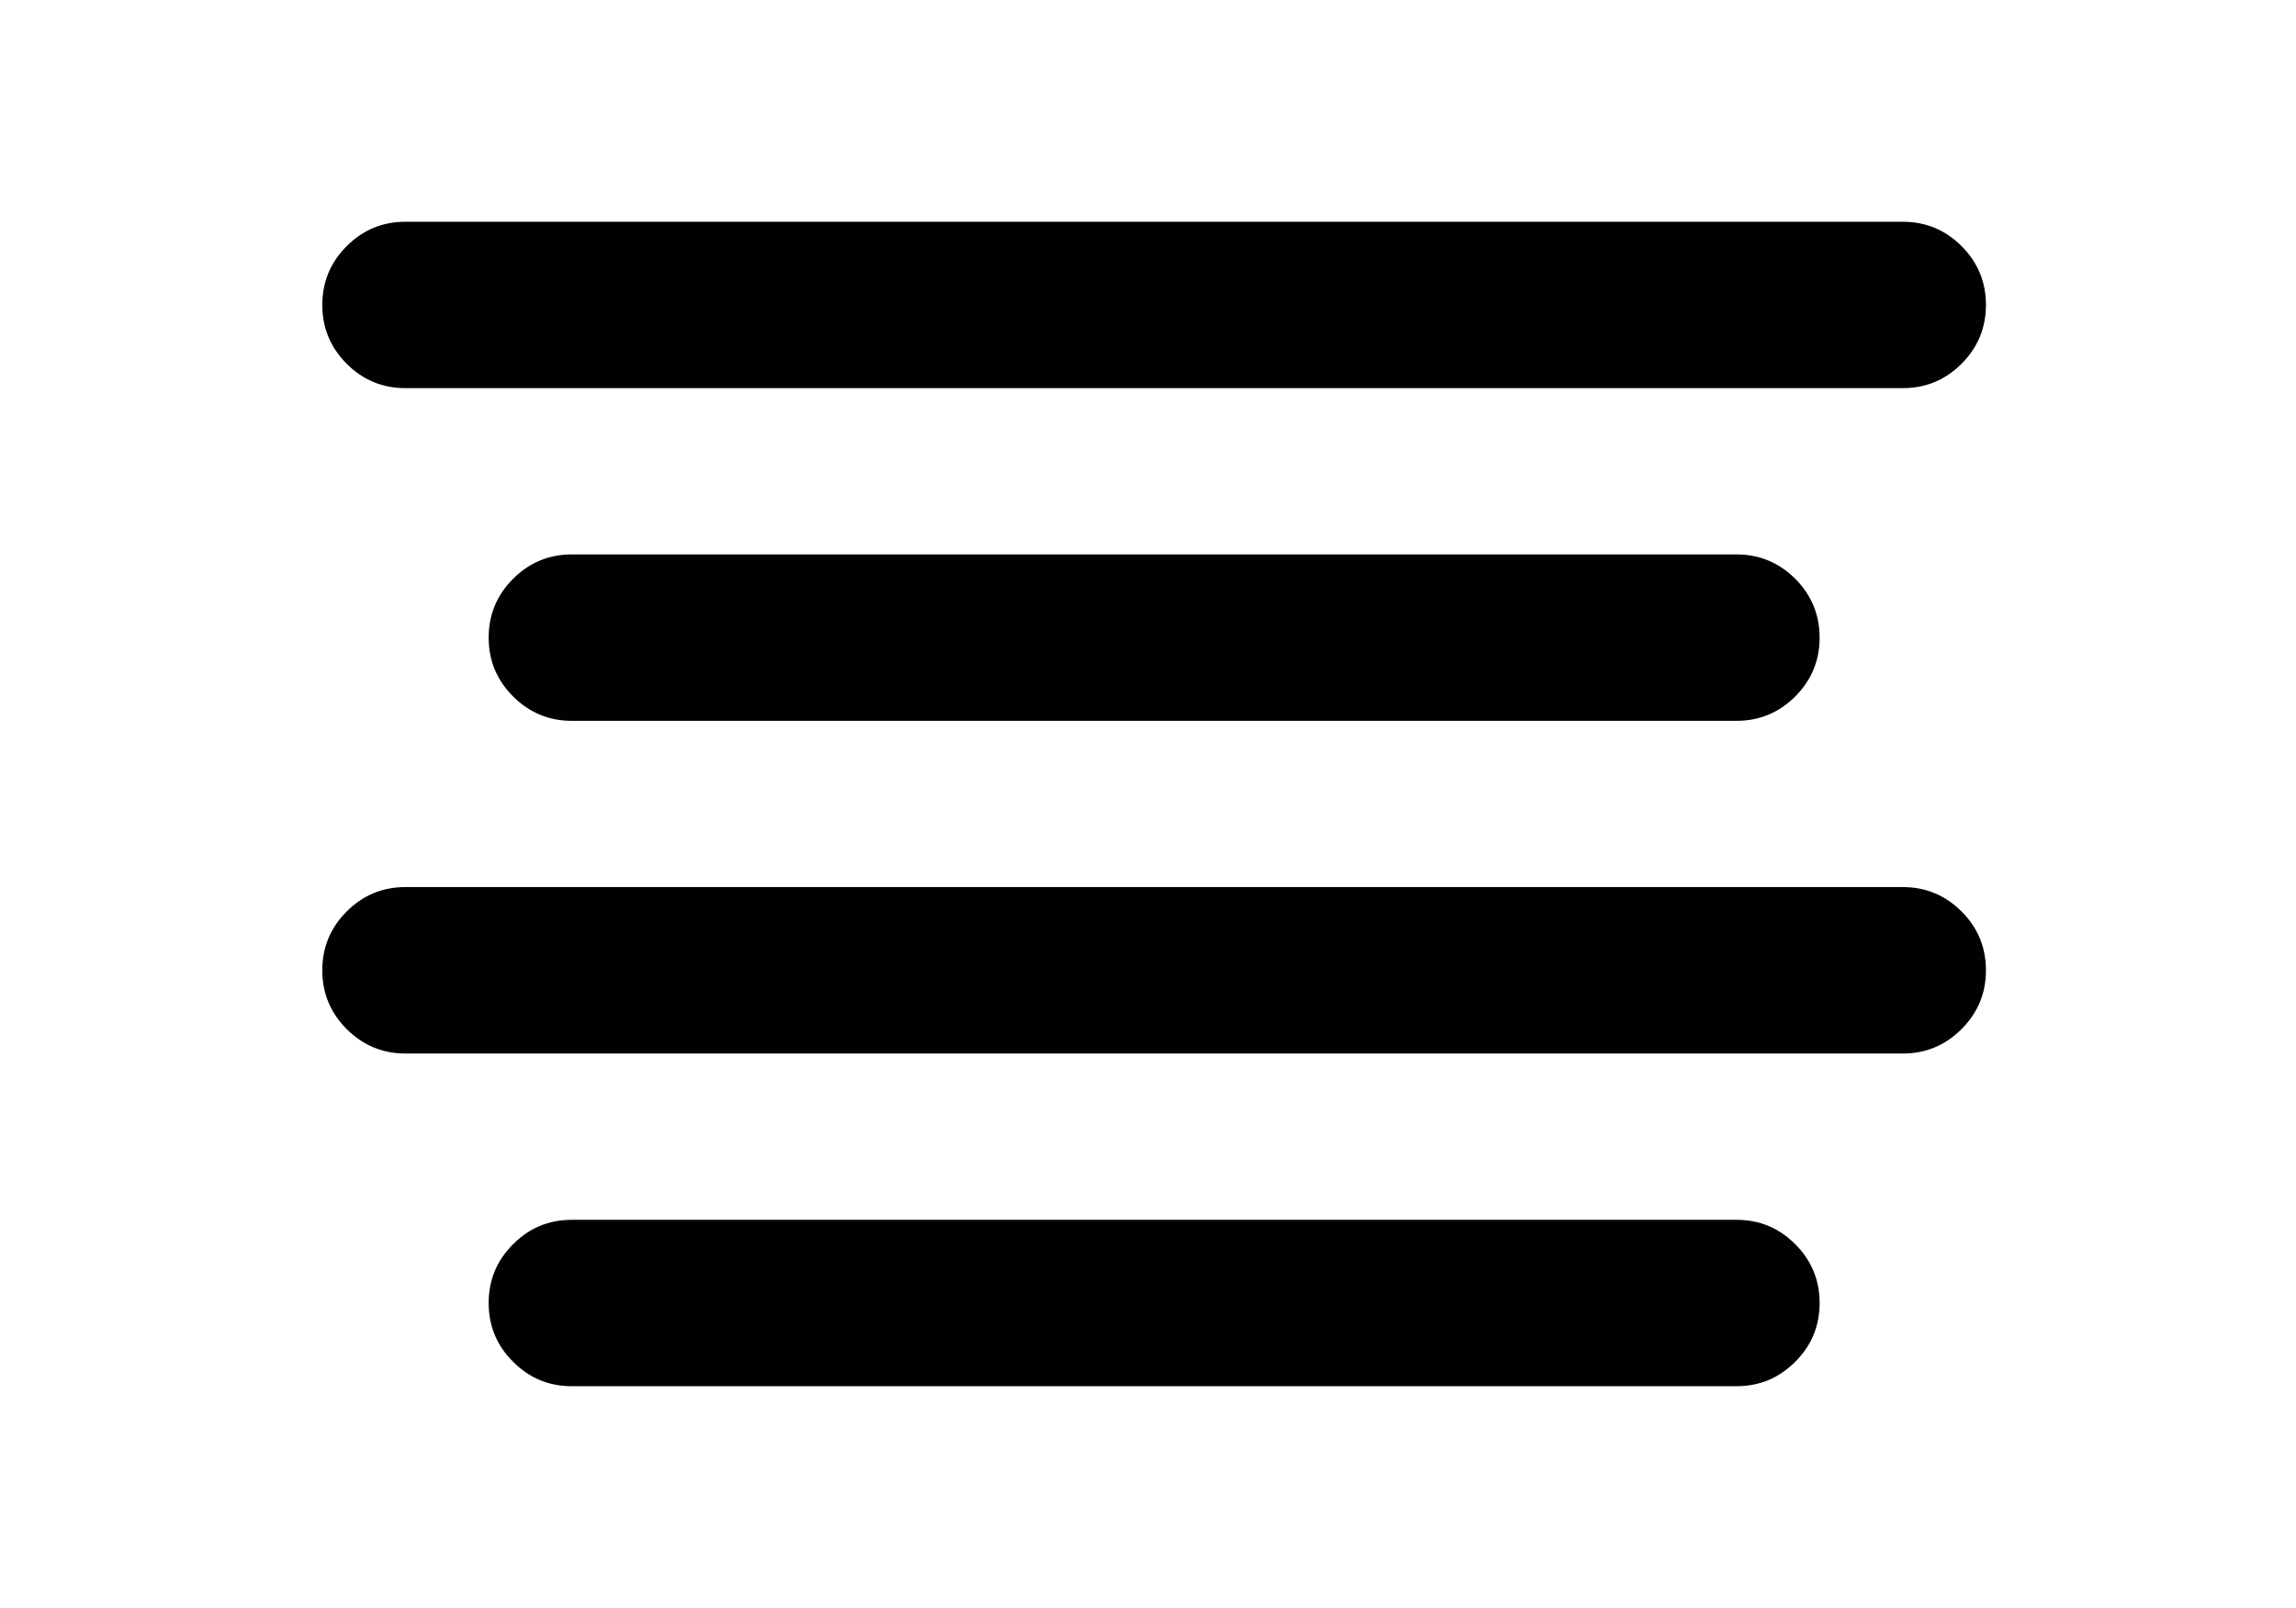 <svg height="32" viewBox="0 0 1462 1024" width="45.688" xmlns="http://www.w3.org/2000/svg"><path d="m364.152 353.049h741.542c14.612 0 27.056 5.205 37.459 15.523 10.332 10.417 15.509 22.847 15.509 37.487 0 14.619-5.177 27.049-15.509 37.452-10.403 10.339-22.847 15.523-37.459 15.523h-741.542c-14.619 0-27.12-5.184-37.431-15.523-10.403-10.403-15.566-22.84-15.566-37.452 0-14.64 5.163-27.07 15.566-37.487 10.311-10.311 22.812-15.523 37.431-15.523m-105.937 211.852h953.373c14.619 0 27.077 5.156 37.48 15.551 10.311 10.332 15.509 22.826 15.509 37.431 0 14.626-5.191 27.106-15.509 37.431-10.403 10.41-22.868 15.587-37.48 15.587h-953.373c-14.619 0-27.077-5.177-37.494-15.58-10.297-10.332-15.509-22.812-15.509-37.431s5.212-27.106 15.509-37.431c10.417-10.41 22.882-15.559 37.494-15.559m105.937 211.894h741.542c14.612 0 27.056 5.12 37.459 15.537 10.332 10.332 15.509 22.812 15.509 37.431 0 14.647-5.177 27.134-15.509 37.431-10.403 10.41-22.847 15.573-37.459 15.573h-741.542c-14.619 0-27.12-5.163-37.431-15.566-10.403-10.304-15.566-22.79-15.566-37.431 0-14.626 5.163-27.106 15.566-37.431 10.311-10.424 22.812-15.537 37.431-15.537m-105.937-635.591h953.373c14.619 0 27.077 5.156 37.48 15.551 10.311 10.304 15.509 22.812 15.509 37.431 0 14.626-5.191 27.12-15.509 37.431-10.403 10.424-22.868 15.559-37.48 15.559h-953.373c-14.619 0-27.077-5.134-37.494-15.551-10.297-10.311-15.509-22.812-15.509-37.431 0-14.633 5.212-27.134 15.509-37.431 10.417-10.417 22.882-15.559 37.494-15.559" fill="#030000"/></svg>